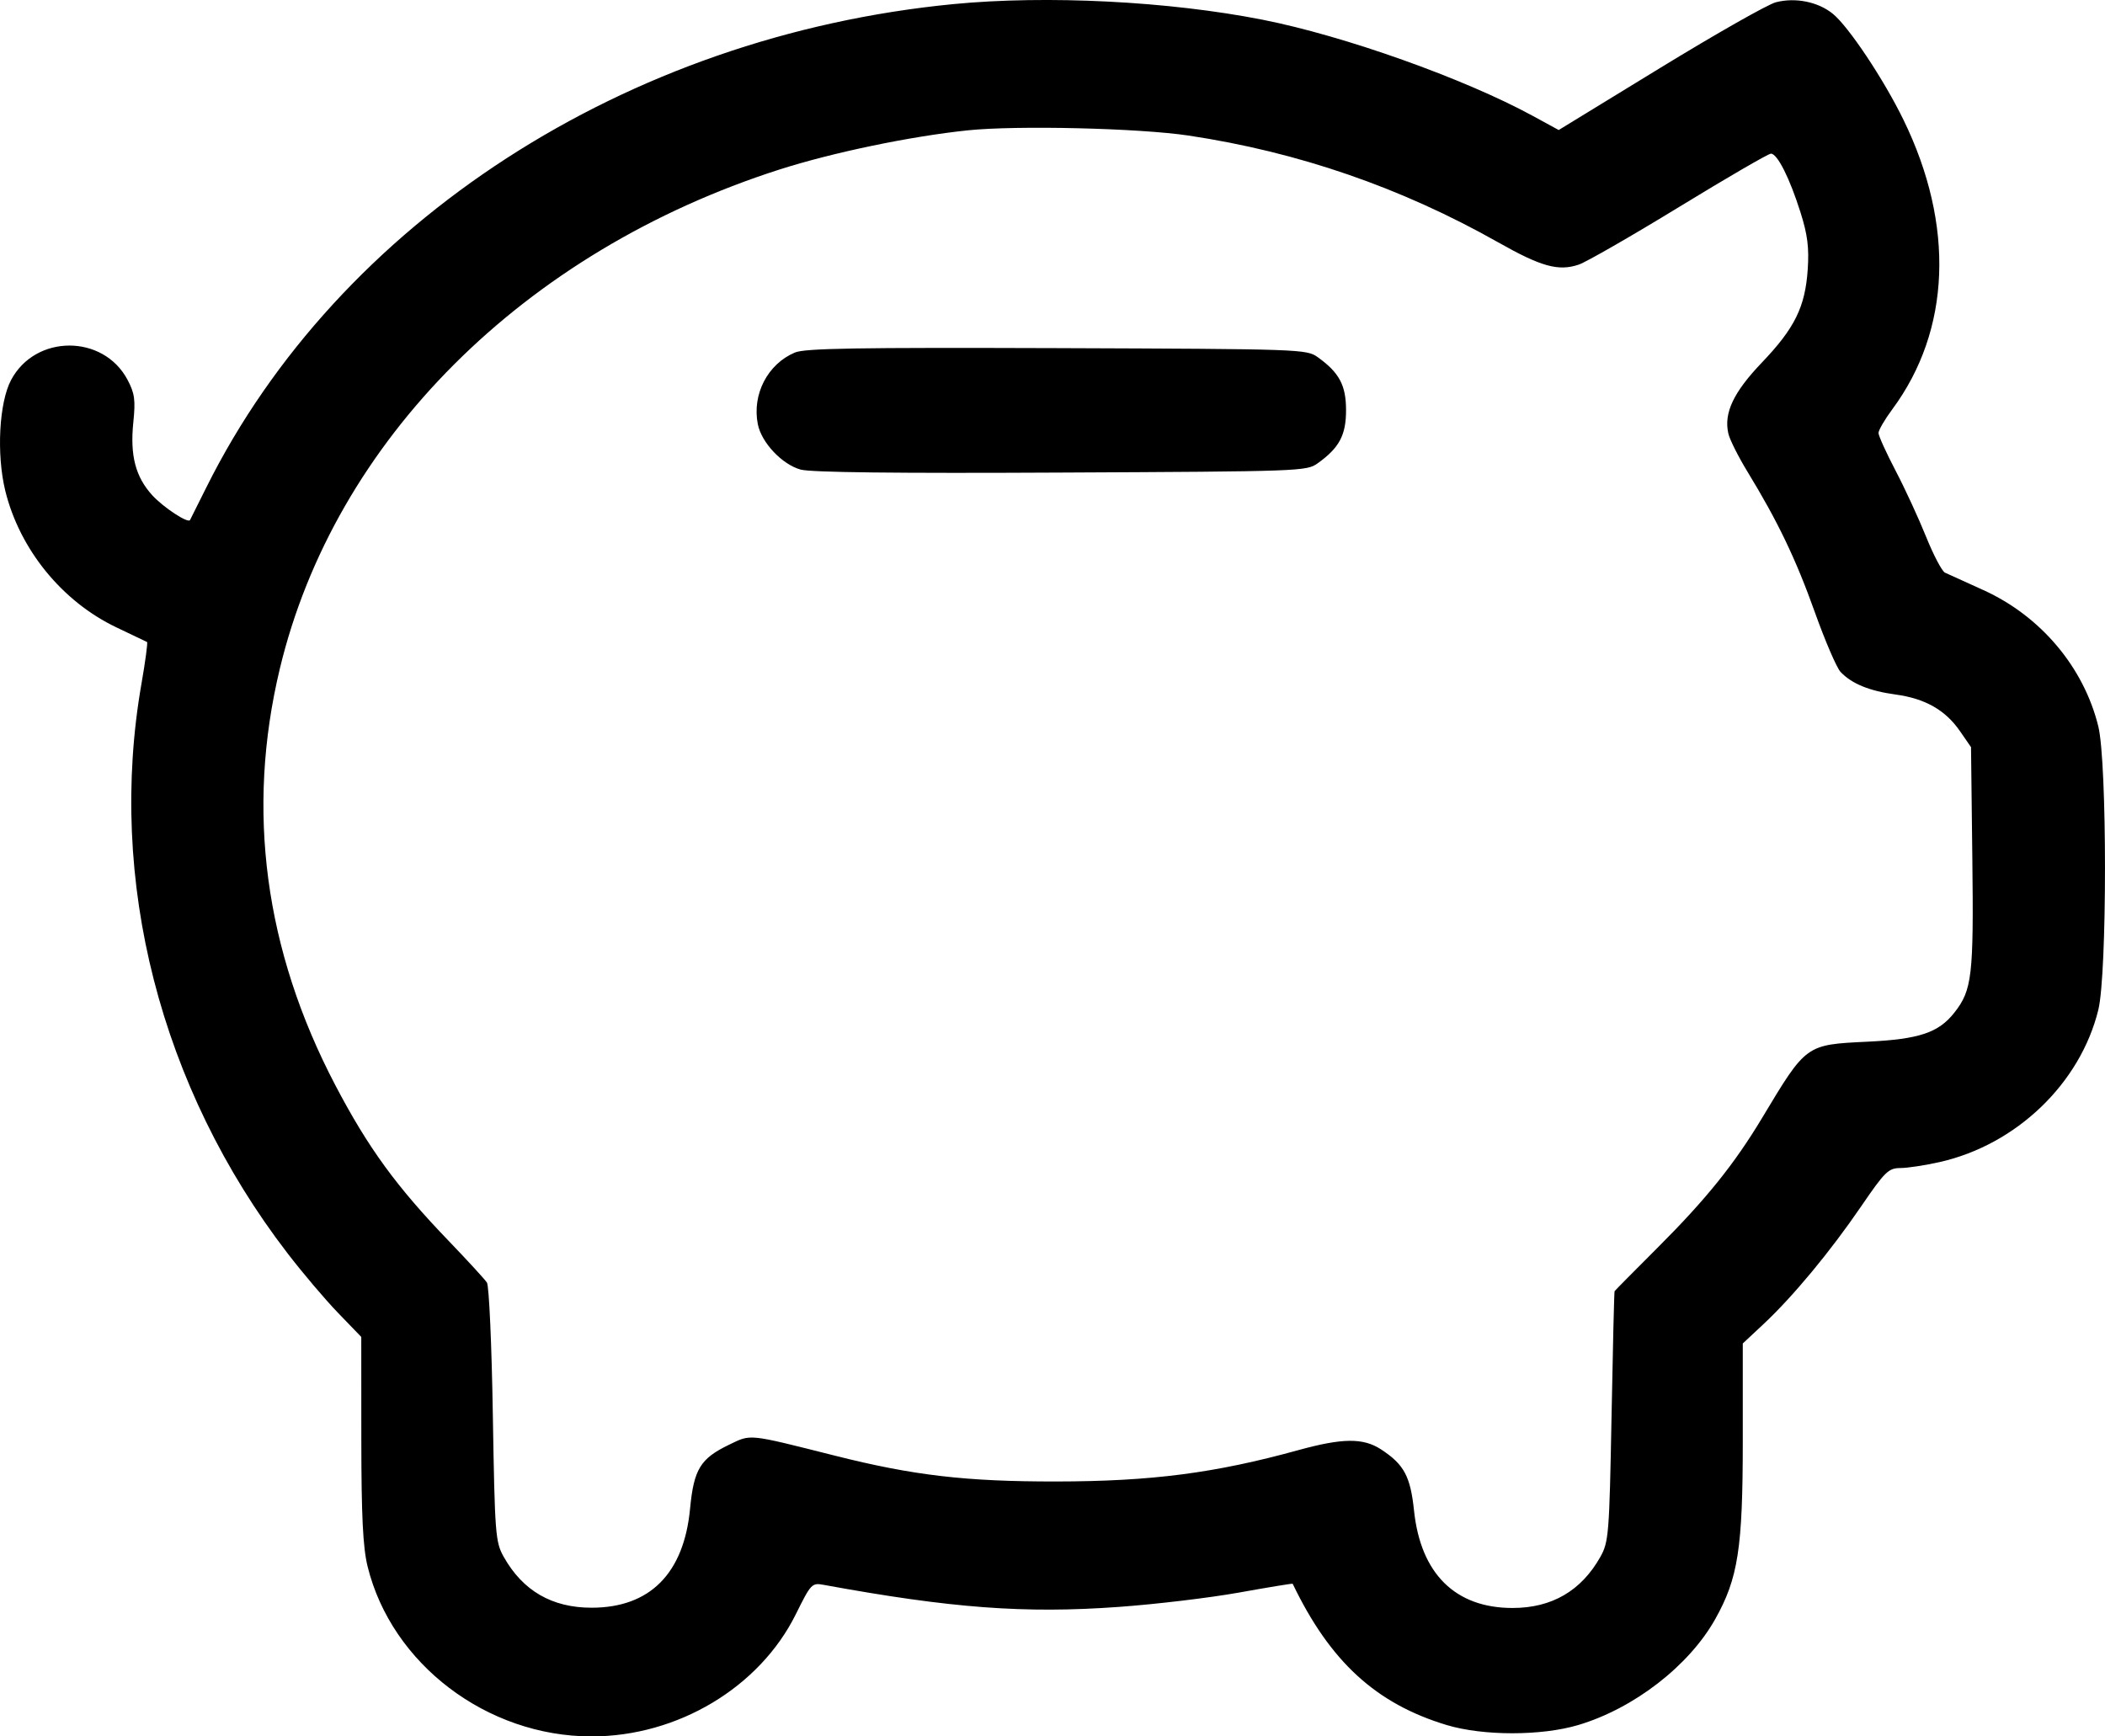 <svg width="40" height="33" viewBox="0 0 40 33" fill="none" xmlns="http://www.w3.org/2000/svg">
<path fill-rule="evenodd" clip-rule="evenodd" d="M18.116 0.078C11.901 0.682 6.436 4.217 3.923 9.259C3.758 9.589 3.618 9.87 3.611 9.883C3.575 9.952 3.107 9.645 2.895 9.414C2.575 9.063 2.469 8.658 2.533 8.03C2.577 7.601 2.56 7.476 2.423 7.217C1.962 6.349 0.673 6.351 0.211 7.221C-0.018 7.651 -0.069 8.633 0.1 9.326C0.374 10.442 1.182 11.434 2.216 11.925C2.517 12.068 2.777 12.192 2.794 12.201C2.81 12.21 2.763 12.565 2.689 12.989C2.035 16.725 3.044 20.667 5.459 23.812C5.744 24.184 6.177 24.695 6.421 24.948L6.865 25.408L6.866 27.348C6.867 28.812 6.896 29.407 6.985 29.769C7.441 31.624 9.253 33 11.241 33C12.877 33 14.433 32.069 15.123 30.677C15.412 30.094 15.427 30.078 15.655 30.12C18.076 30.563 19.467 30.668 21.255 30.539C21.957 30.489 22.986 30.366 23.544 30.266C24.101 30.166 24.56 30.09 24.564 30.099C25.275 31.579 26.148 32.379 27.492 32.784C28.184 32.992 29.292 32.992 29.992 32.783C31.048 32.468 32.094 31.659 32.592 30.773C33.029 29.995 33.117 29.424 33.117 27.38V25.532L33.515 25.16C34.074 24.636 34.778 23.787 35.363 22.931C35.821 22.261 35.885 22.2 36.112 22.198C36.248 22.198 36.585 22.146 36.861 22.084C38.317 21.754 39.529 20.591 39.873 19.192C40.042 18.501 40.042 14.496 39.873 13.805C39.596 12.679 38.778 11.708 37.688 11.214C37.344 11.059 37.016 10.909 36.959 10.883C36.902 10.856 36.739 10.546 36.598 10.195C36.456 9.843 36.196 9.279 36.018 8.94C35.841 8.601 35.696 8.281 35.696 8.229C35.696 8.176 35.813 7.974 35.957 7.78C37.071 6.277 37.148 4.28 36.17 2.276C35.795 1.506 35.125 0.502 34.827 0.261C34.547 0.034 34.116 -0.053 33.746 0.043C33.593 0.082 32.603 0.645 31.544 1.293L29.619 2.471L29.122 2.2C27.822 1.492 25.546 0.682 23.998 0.376C22.212 0.023 19.892 -0.094 18.116 0.078ZM22.584 2.576C24.669 2.889 26.621 3.562 28.468 4.605C29.288 5.069 29.613 5.159 30 5.029C30.139 4.982 30.998 4.489 31.909 3.932C32.819 3.375 33.604 2.92 33.652 2.92C33.774 2.92 34.008 3.384 34.213 4.034C34.348 4.459 34.379 4.706 34.351 5.121C34.303 5.833 34.104 6.237 33.48 6.89C32.939 7.456 32.753 7.85 32.843 8.241C32.869 8.354 33.033 8.681 33.207 8.966C33.78 9.904 34.127 10.627 34.486 11.634C34.681 12.18 34.901 12.691 34.975 12.77C35.186 12.993 35.521 13.131 36.02 13.199C36.582 13.275 36.968 13.495 37.244 13.895L37.454 14.199L37.479 16.305C37.506 18.547 37.474 18.817 37.138 19.244C36.838 19.626 36.469 19.75 35.484 19.797C34.312 19.854 34.326 19.844 33.487 21.241C32.958 22.122 32.418 22.793 31.497 23.713C31.056 24.153 30.689 24.525 30.681 24.538C30.673 24.552 30.647 25.626 30.623 26.926C30.581 29.16 30.569 29.305 30.41 29.589C30.047 30.233 29.488 30.559 28.742 30.559C27.654 30.559 26.996 29.908 26.87 28.709C26.801 28.055 26.68 27.831 26.243 27.545C25.905 27.324 25.511 27.328 24.676 27.558C23.086 27.997 21.877 28.153 20.07 28.155C18.356 28.157 17.358 28.041 15.864 27.664C14.196 27.244 14.278 27.252 13.853 27.457C13.309 27.719 13.184 27.923 13.113 28.671C12.996 29.904 12.349 30.554 11.241 30.554C10.491 30.554 9.935 30.233 9.573 29.589C9.413 29.304 9.403 29.166 9.365 26.888C9.344 25.568 9.293 24.437 9.253 24.375C9.212 24.313 8.887 23.959 8.53 23.587C7.534 22.553 6.995 21.813 6.372 20.624C5.029 18.061 4.673 15.396 5.317 12.71C6.357 8.37 9.953 4.778 14.814 3.221C15.823 2.898 17.298 2.591 18.39 2.477C19.323 2.38 21.639 2.435 22.584 2.576ZM15.104 6.7C14.587 6.919 14.289 7.493 14.4 8.06C14.469 8.411 14.859 8.825 15.213 8.924C15.405 8.978 17.027 8.997 20.161 8.981C24.73 8.959 24.828 8.956 25.04 8.804C25.45 8.51 25.578 8.27 25.578 7.796C25.578 7.322 25.45 7.082 25.04 6.788C24.828 6.636 24.736 6.633 20.083 6.616C16.261 6.603 15.296 6.619 15.104 6.7Z" fill="black"/>
</svg>
